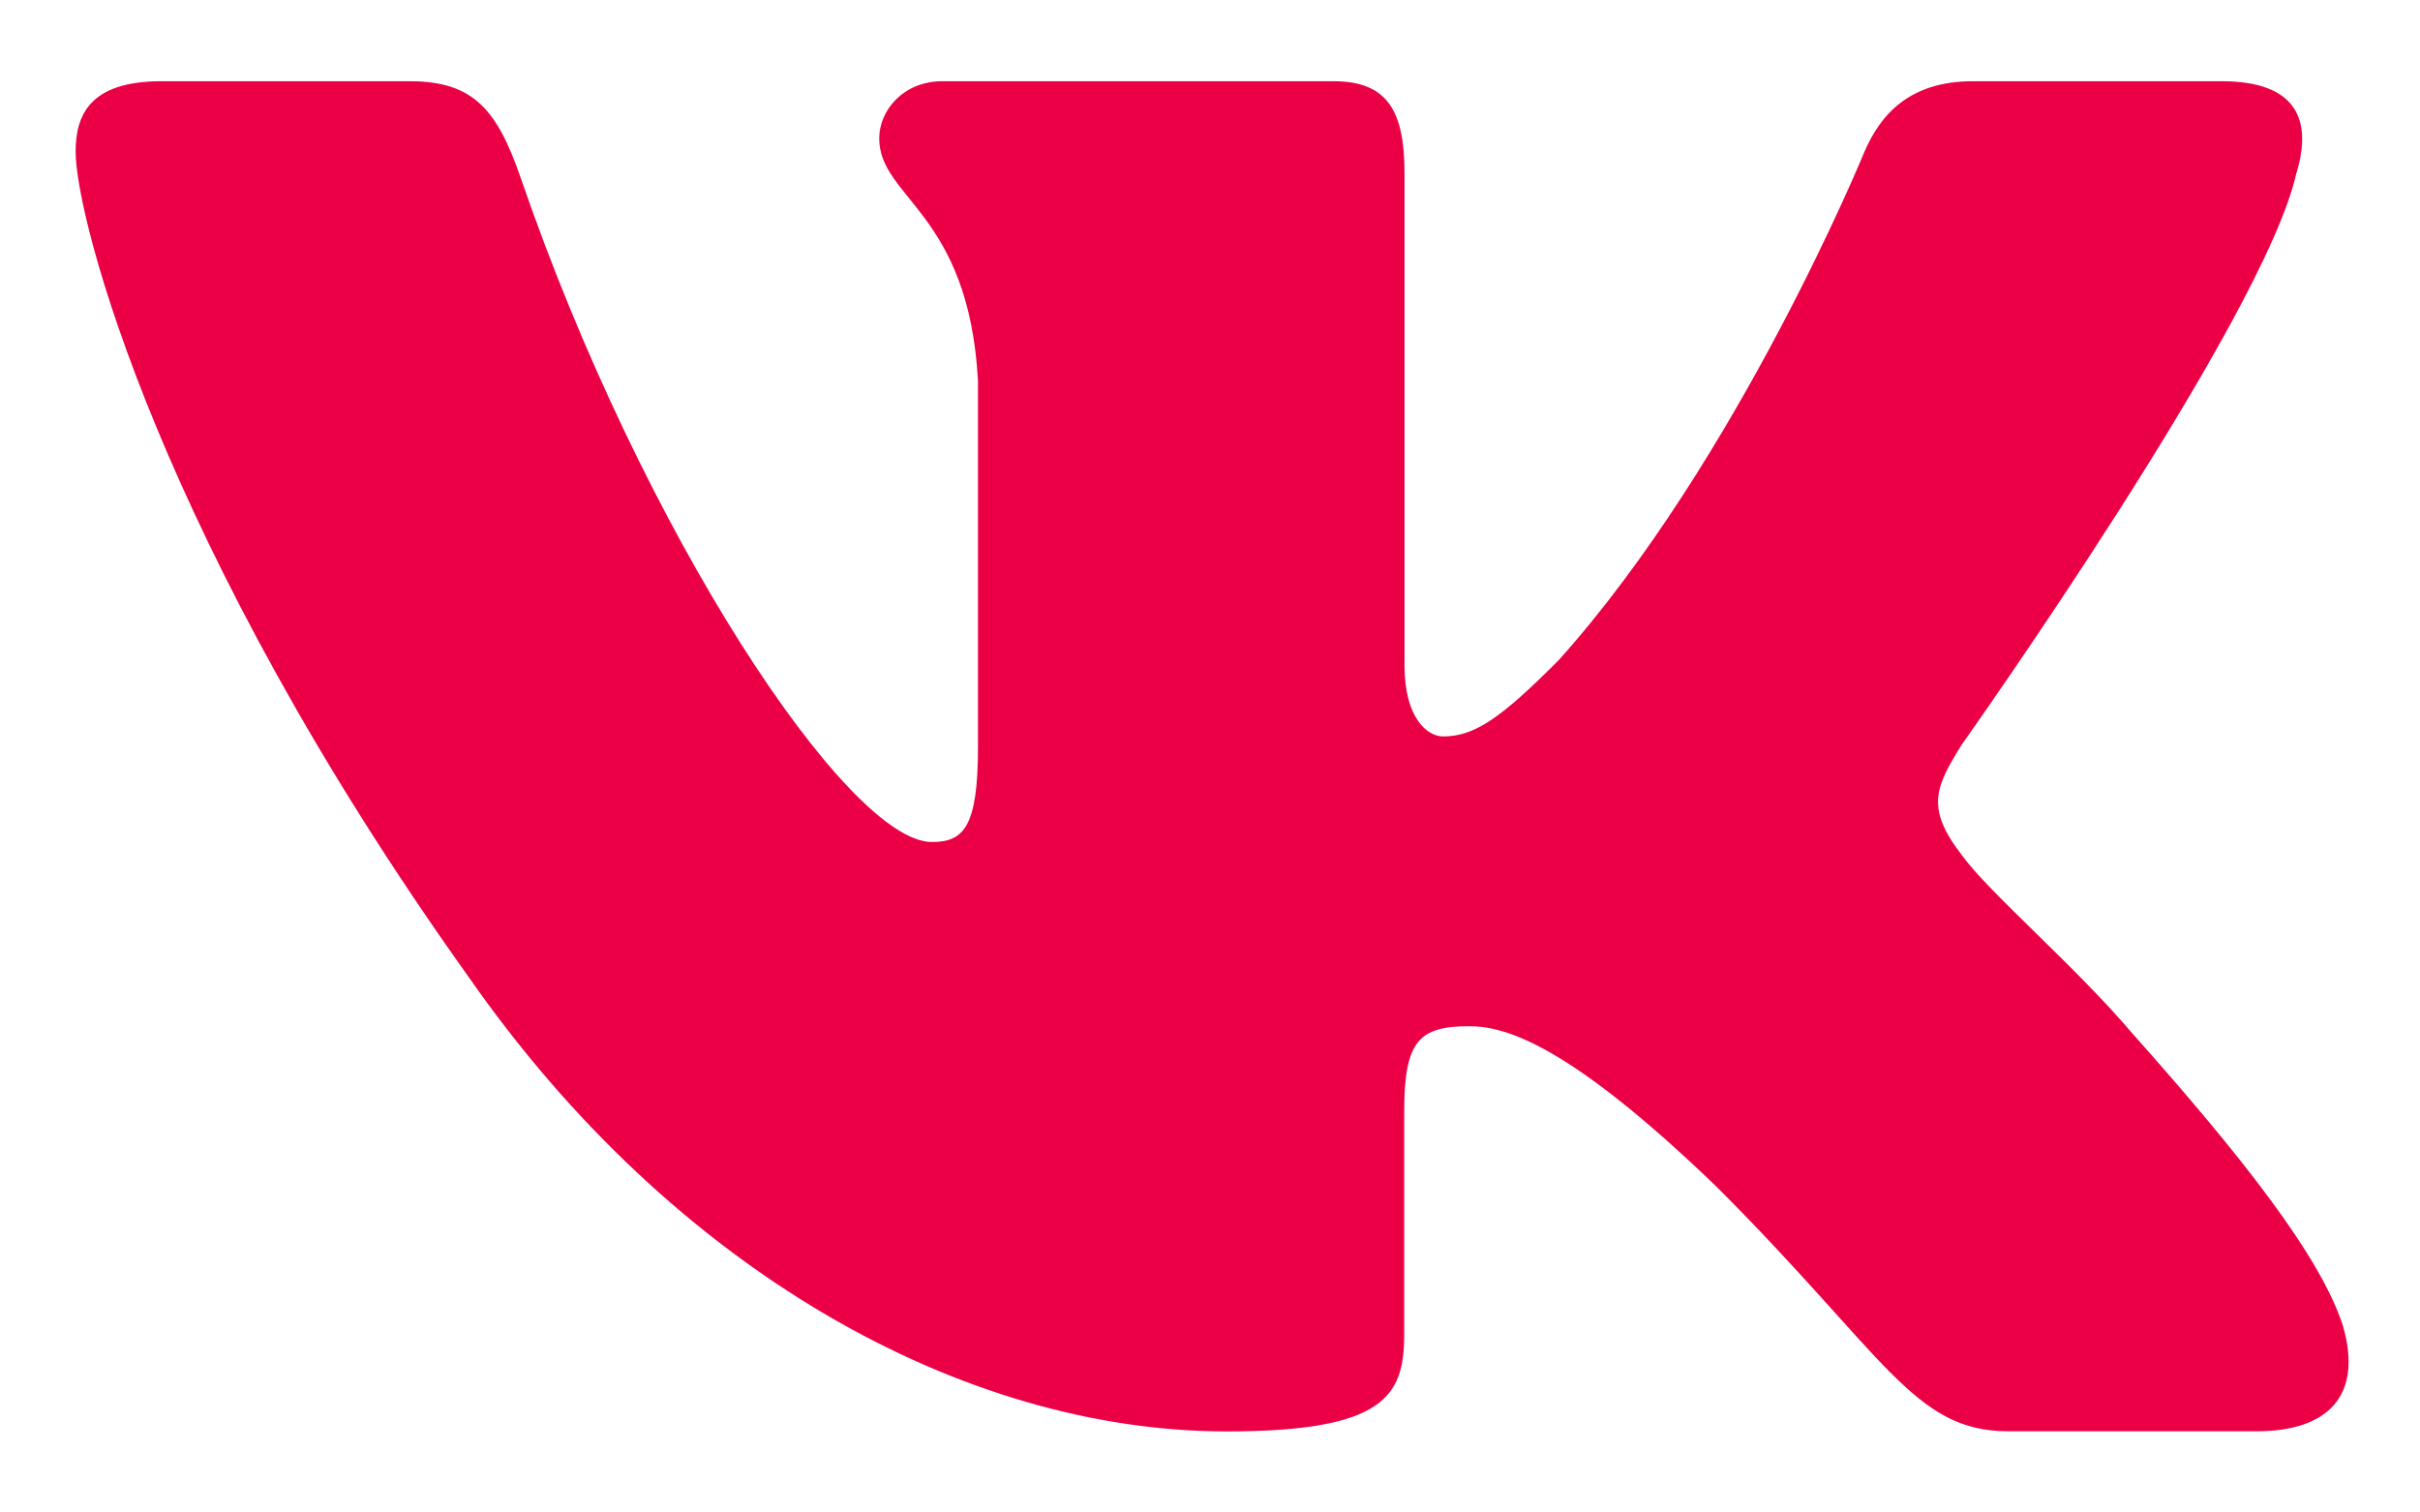 <svg width="16" height="10" fill="none" xmlns="http://www.w3.org/2000/svg"><path d="M15.184 1.142c.105-.35 0-.605-.496-.605h-1.645c-.418 0-.61.221-.715.464 0 0-.836 2.04-2.021 3.362-.383.385-.557.506-.766.506-.104 0-.255-.121-.255-.47V1.142c0-.419-.121-.605-.47-.605H6.231c-.26 0-.418.194-.418.378 0 .396.593.488.653 1.604v2.42c0 .53-.095.628-.305.628-.557 0-1.913-2.047-2.718-4.39-.157-.455-.315-.64-.735-.64H1.064C.594.538.5.76.5 1.003c0 .437.557 2.597 2.596 5.453 1.359 1.95 3.272 3.008 5.014 3.008 1.045 0 1.174-.235 1.174-.64V7.349c0-.47.1-.564.43-.564.243 0 .662.123 1.637 1.063 1.115 1.115 1.3 1.615 1.926 1.615h1.644c.47 0 .704-.235.569-.698-.148-.462-.68-1.133-1.387-1.927-.384-.453-.957-.94-1.132-1.184-.244-.315-.173-.453 0-.732 0 0 2.004-2.821 2.212-3.78z" fill="#EB0045"/></svg>